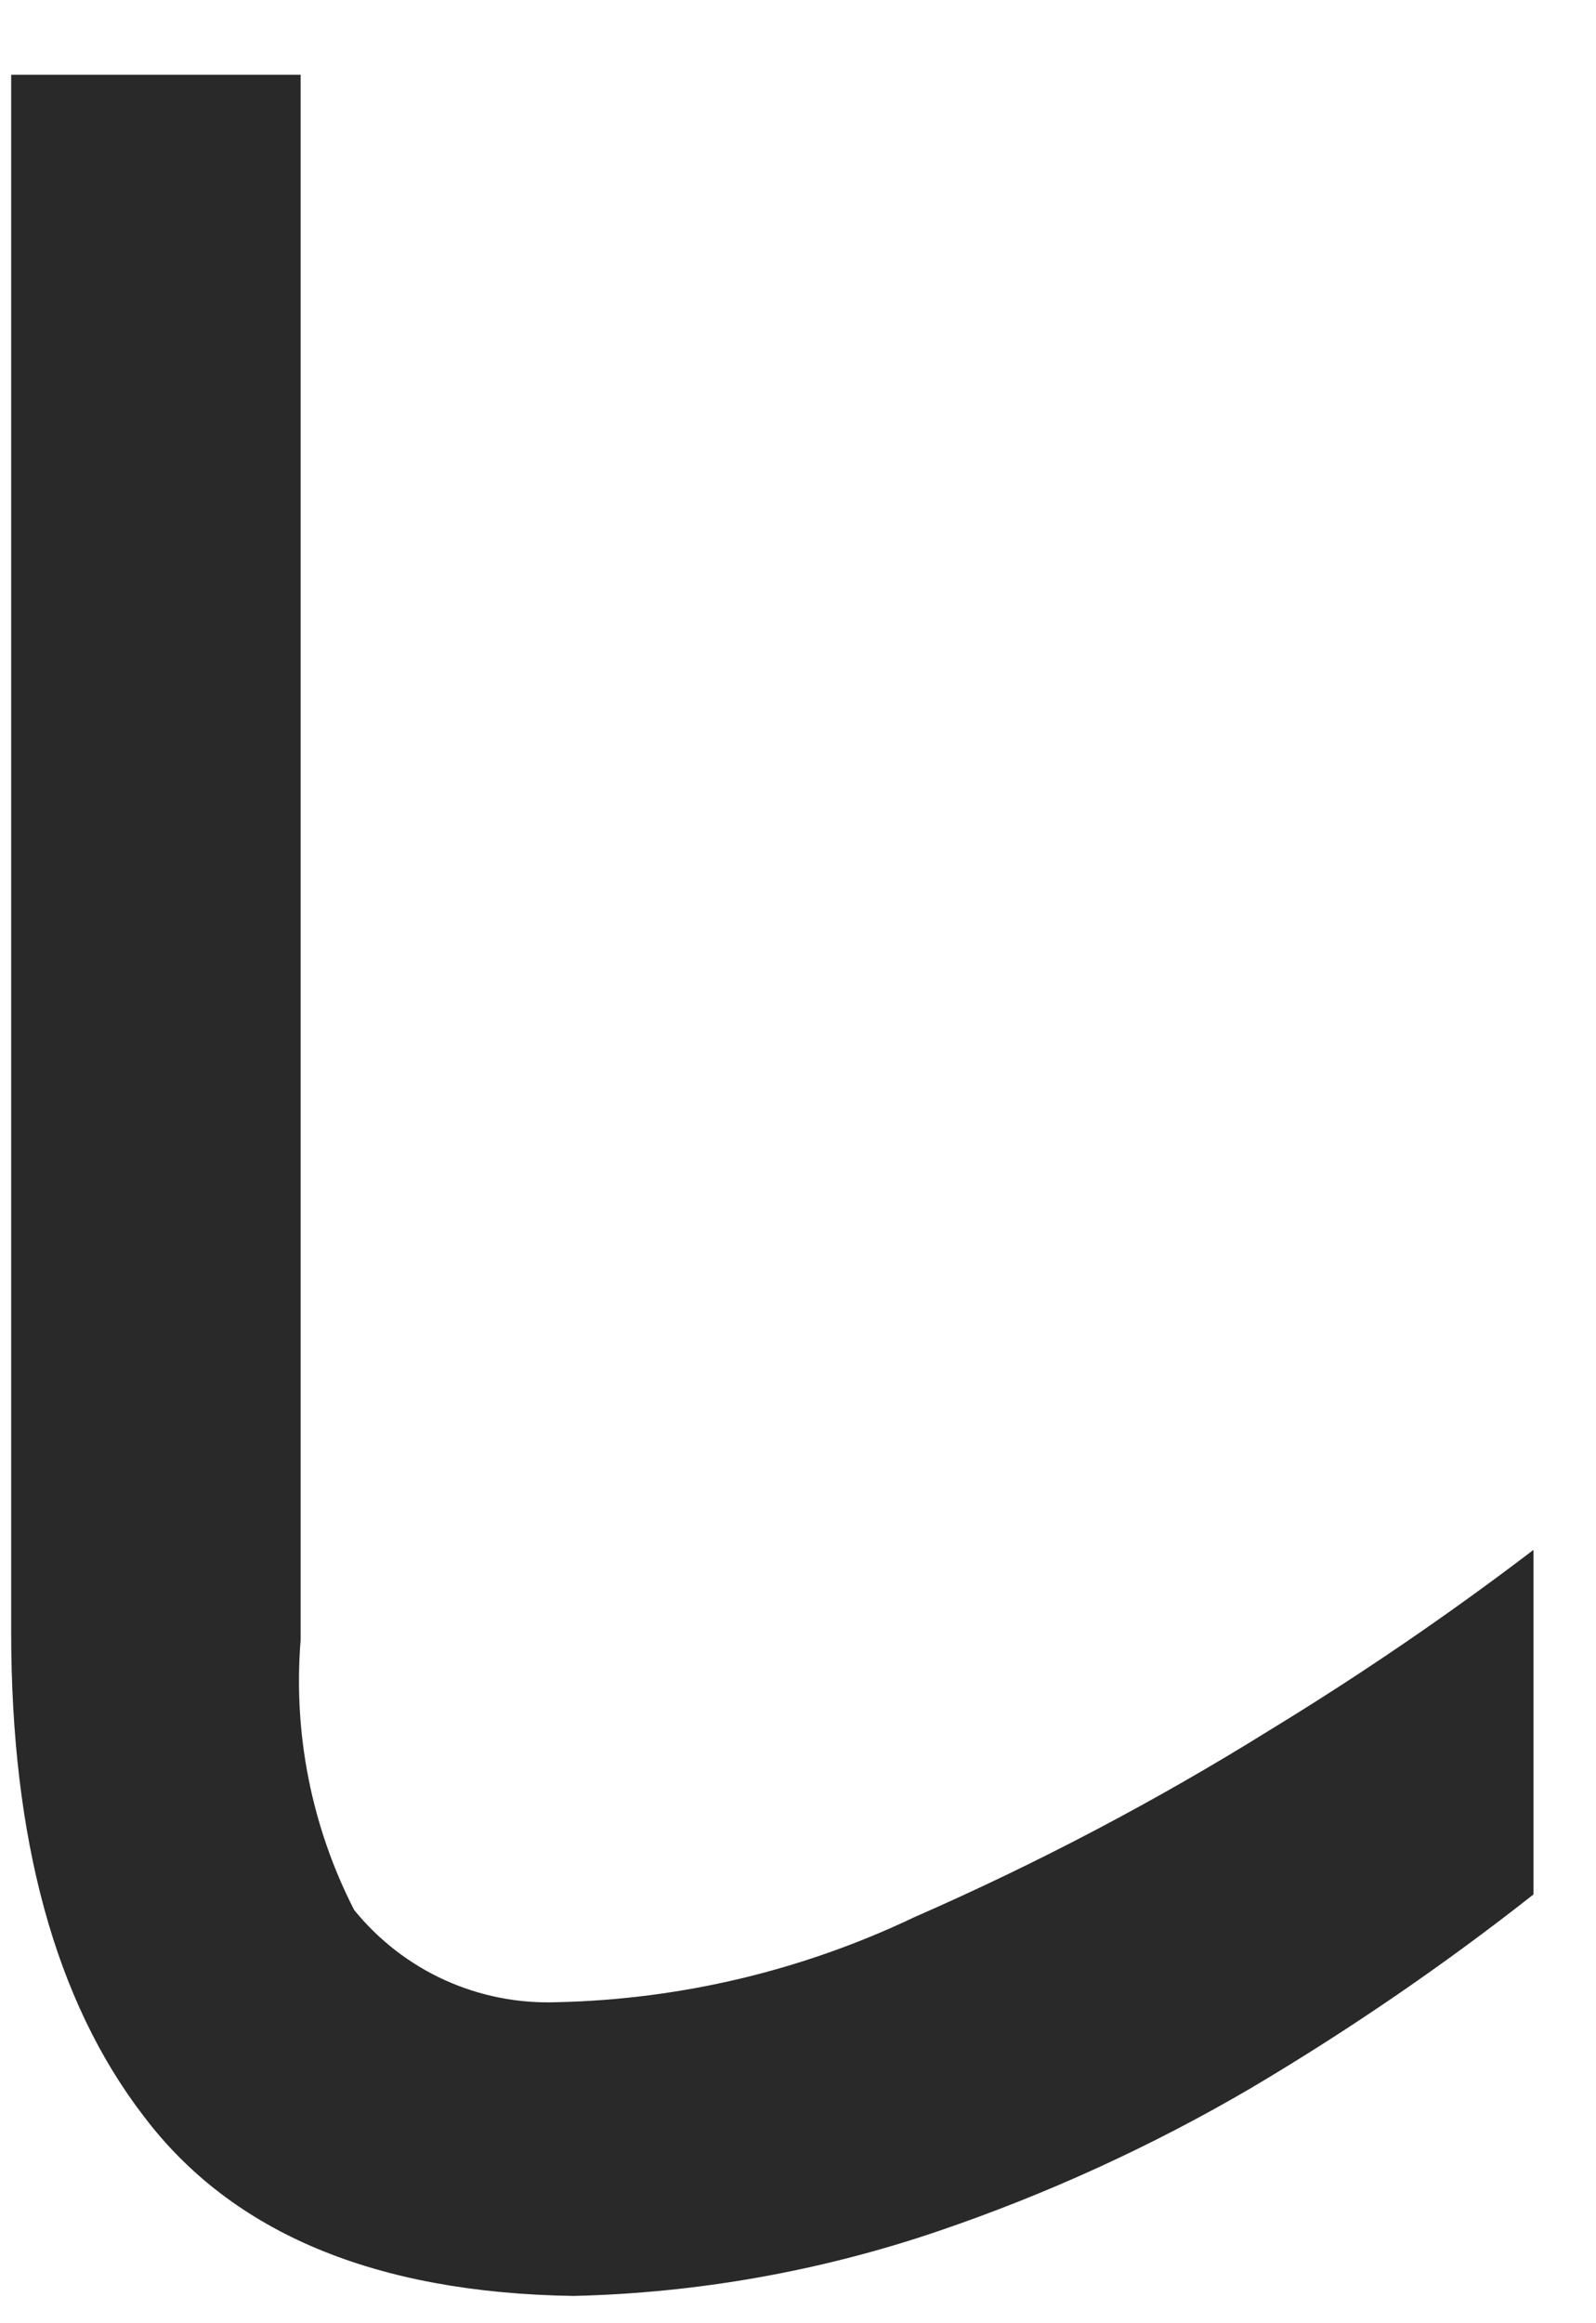 <?xml version="1.0" encoding="UTF-8" standalone="no"?><svg width='11' height='16' viewBox='0 0 11 16' fill='none' xmlns='http://www.w3.org/2000/svg'>
<path d='M2.072 0.515V11.296C2.02 11.938 2.147 12.581 2.441 13.154C2.609 13.361 2.823 13.527 3.066 13.637C3.309 13.747 3.574 13.799 3.841 13.789C4.694 13.77 5.533 13.57 6.303 13.203C7.147 12.834 7.964 12.405 8.747 11.918C9.375 11.535 9.984 11.12 10.569 10.674V13.047C9.95 13.534 9.3 13.979 8.623 14.38C7.938 14.781 7.214 15.112 6.463 15.367C5.653 15.642 4.807 15.792 3.952 15.812C2.586 15.791 1.6 15.379 0.992 14.576C0.379 13.78 0.077 12.665 0.077 11.239V0.515H2.072Z' fill='#292929'/>
</svg>
